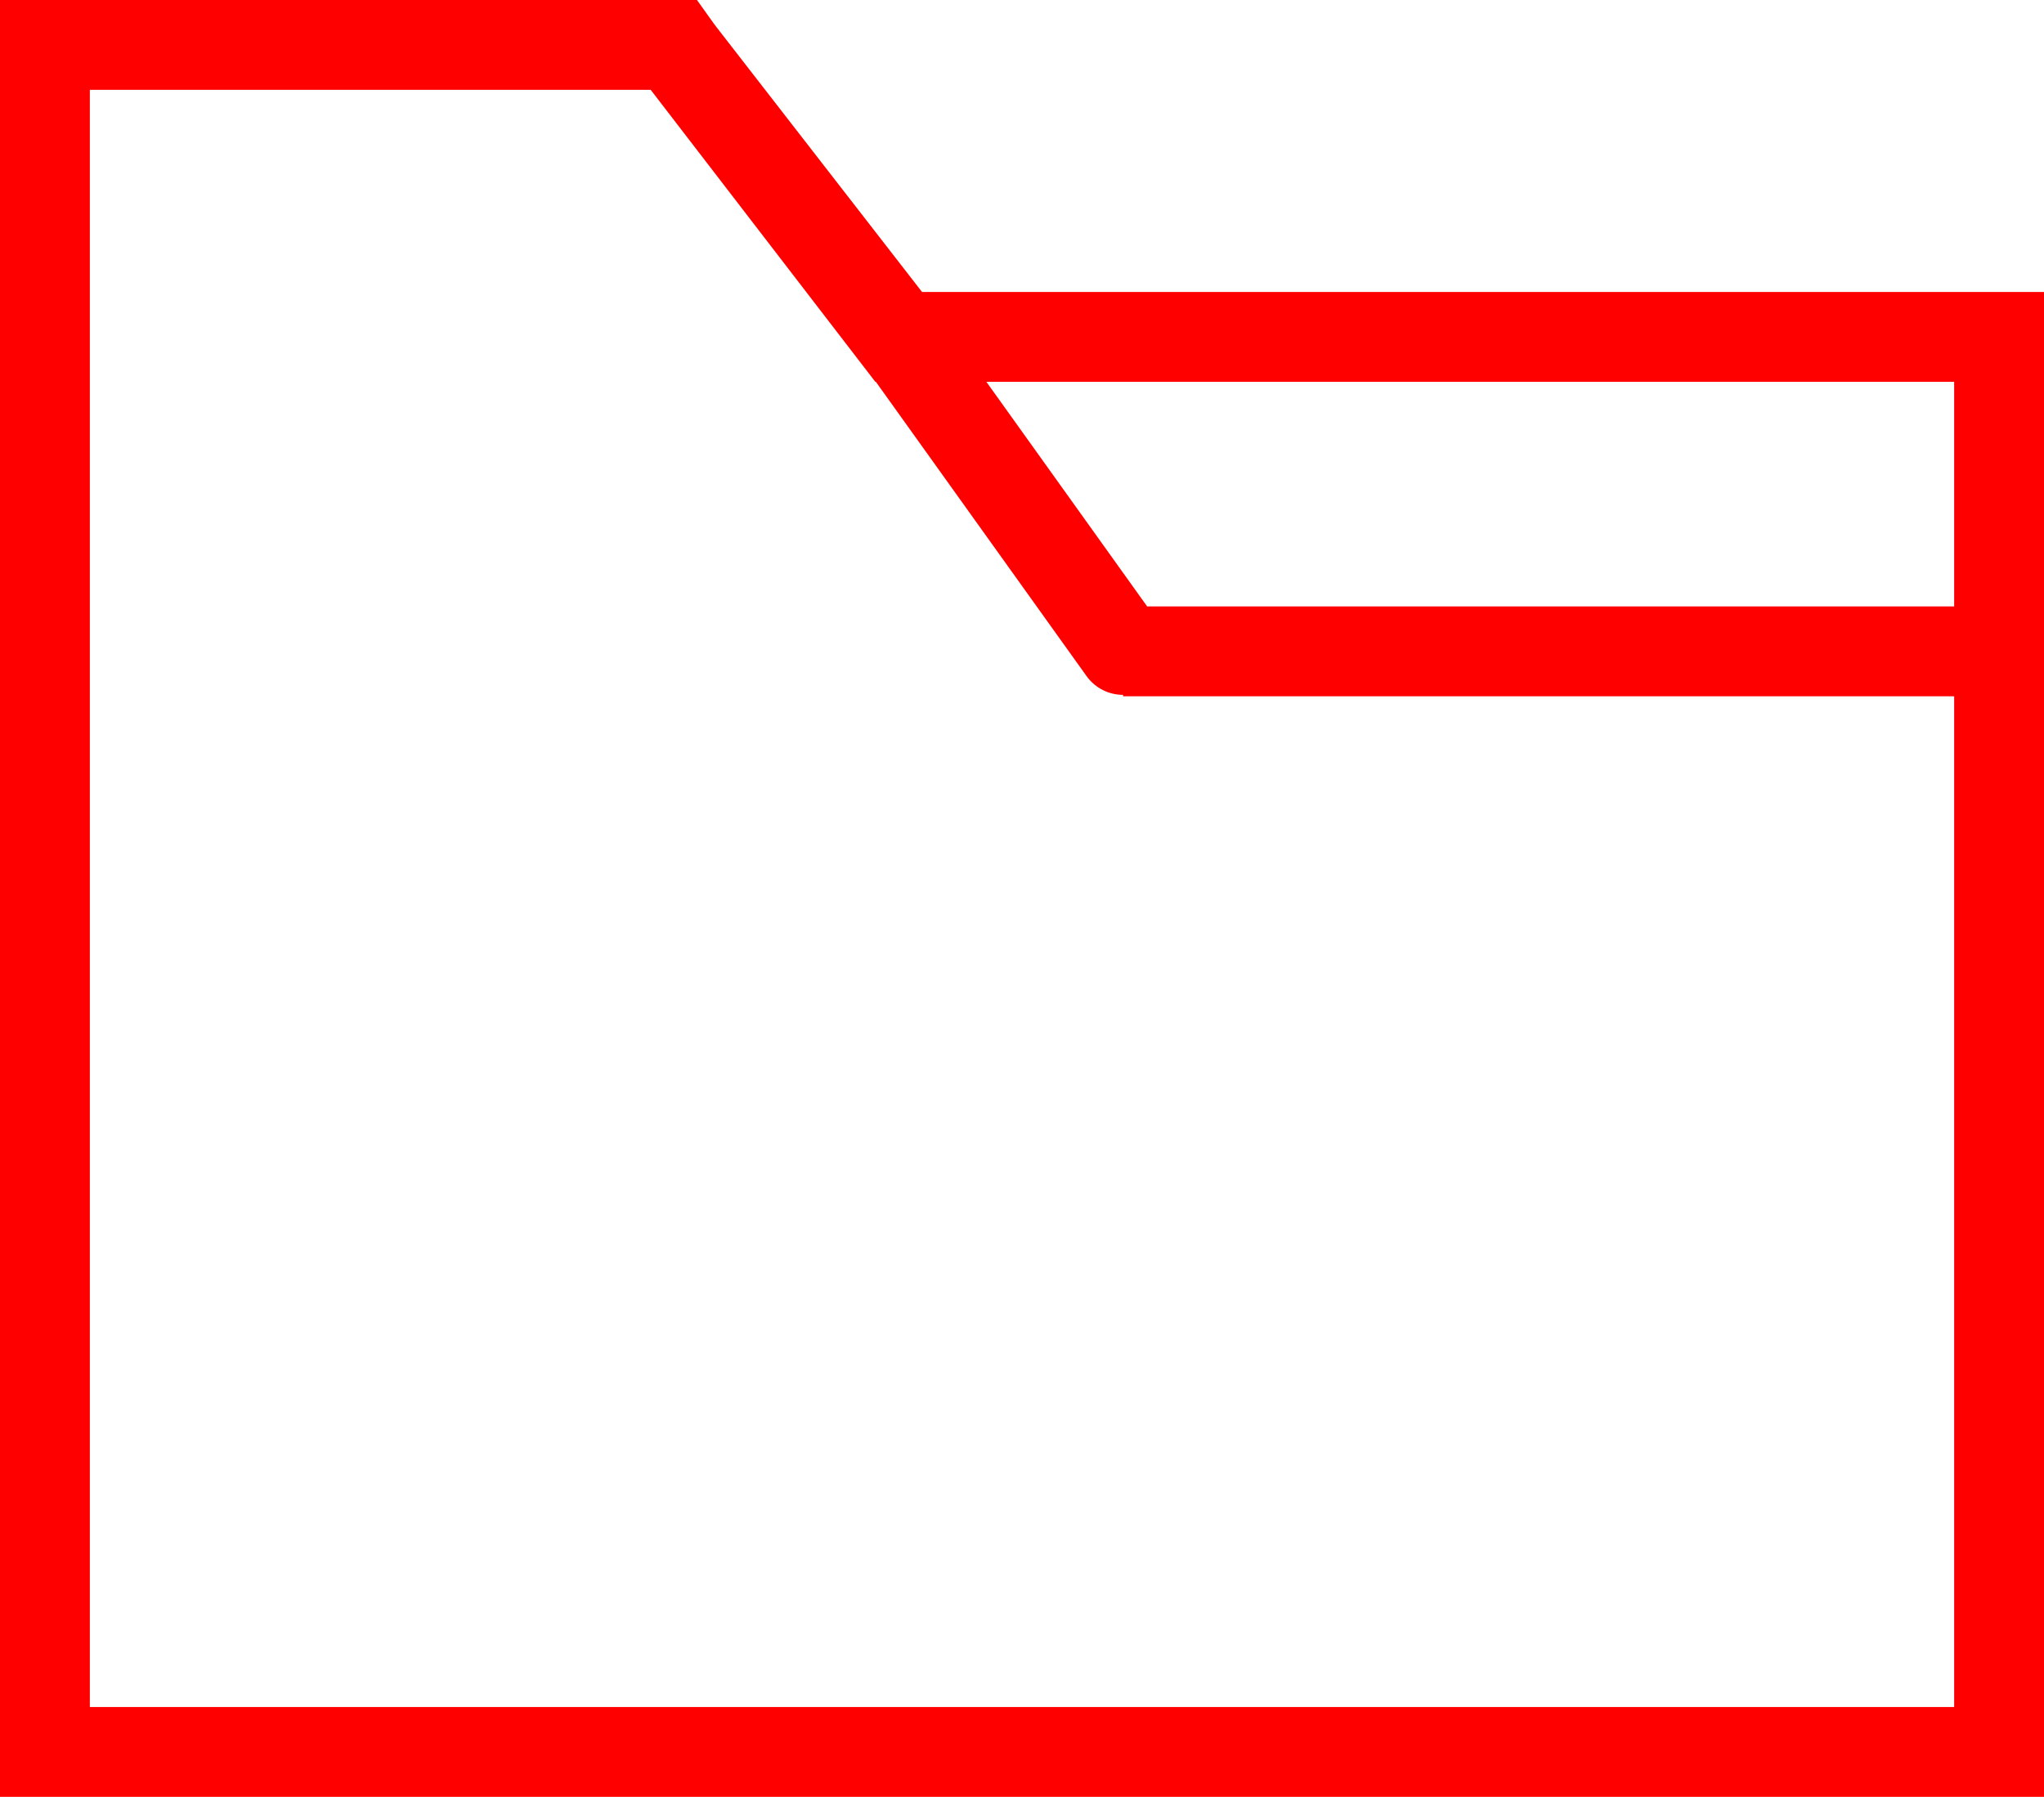 <?xml version="1.0" encoding="utf-8"?>
<!-- Generator: Adobe Illustrator 16.0.0, SVG Export Plug-In . SVG Version: 6.00 Build 0)  -->
<!DOCTYPE svg PUBLIC "-//W3C//DTD SVG 1.1//EN" "http://www.w3.org/Graphics/SVG/1.1/DTD/svg11.dtd">
<svg version="1.1" id="Capa_1" xmlns="http://www.w3.org/2000/svg" xmlns:xlink="http://www.w3.org/1999/xlink" x="0px" y="0px"
	 width="91px" height="80px" viewBox="0 7 91 80" enable-background="new 0 7 91 80" xml:space="preserve">
<path fill="#FF0000" d="M41.05,20L31.814,8.098L31.03,7H0v80h91V20H41.05z M87,24v10H51.072l-7.158-10H87z M4,83V11h24.97l10,13
	h0.024l9.38,13.102c0.39,0.544,1.002,0.834,1.626,0.836V38h37v45H4z"/>
</svg>
